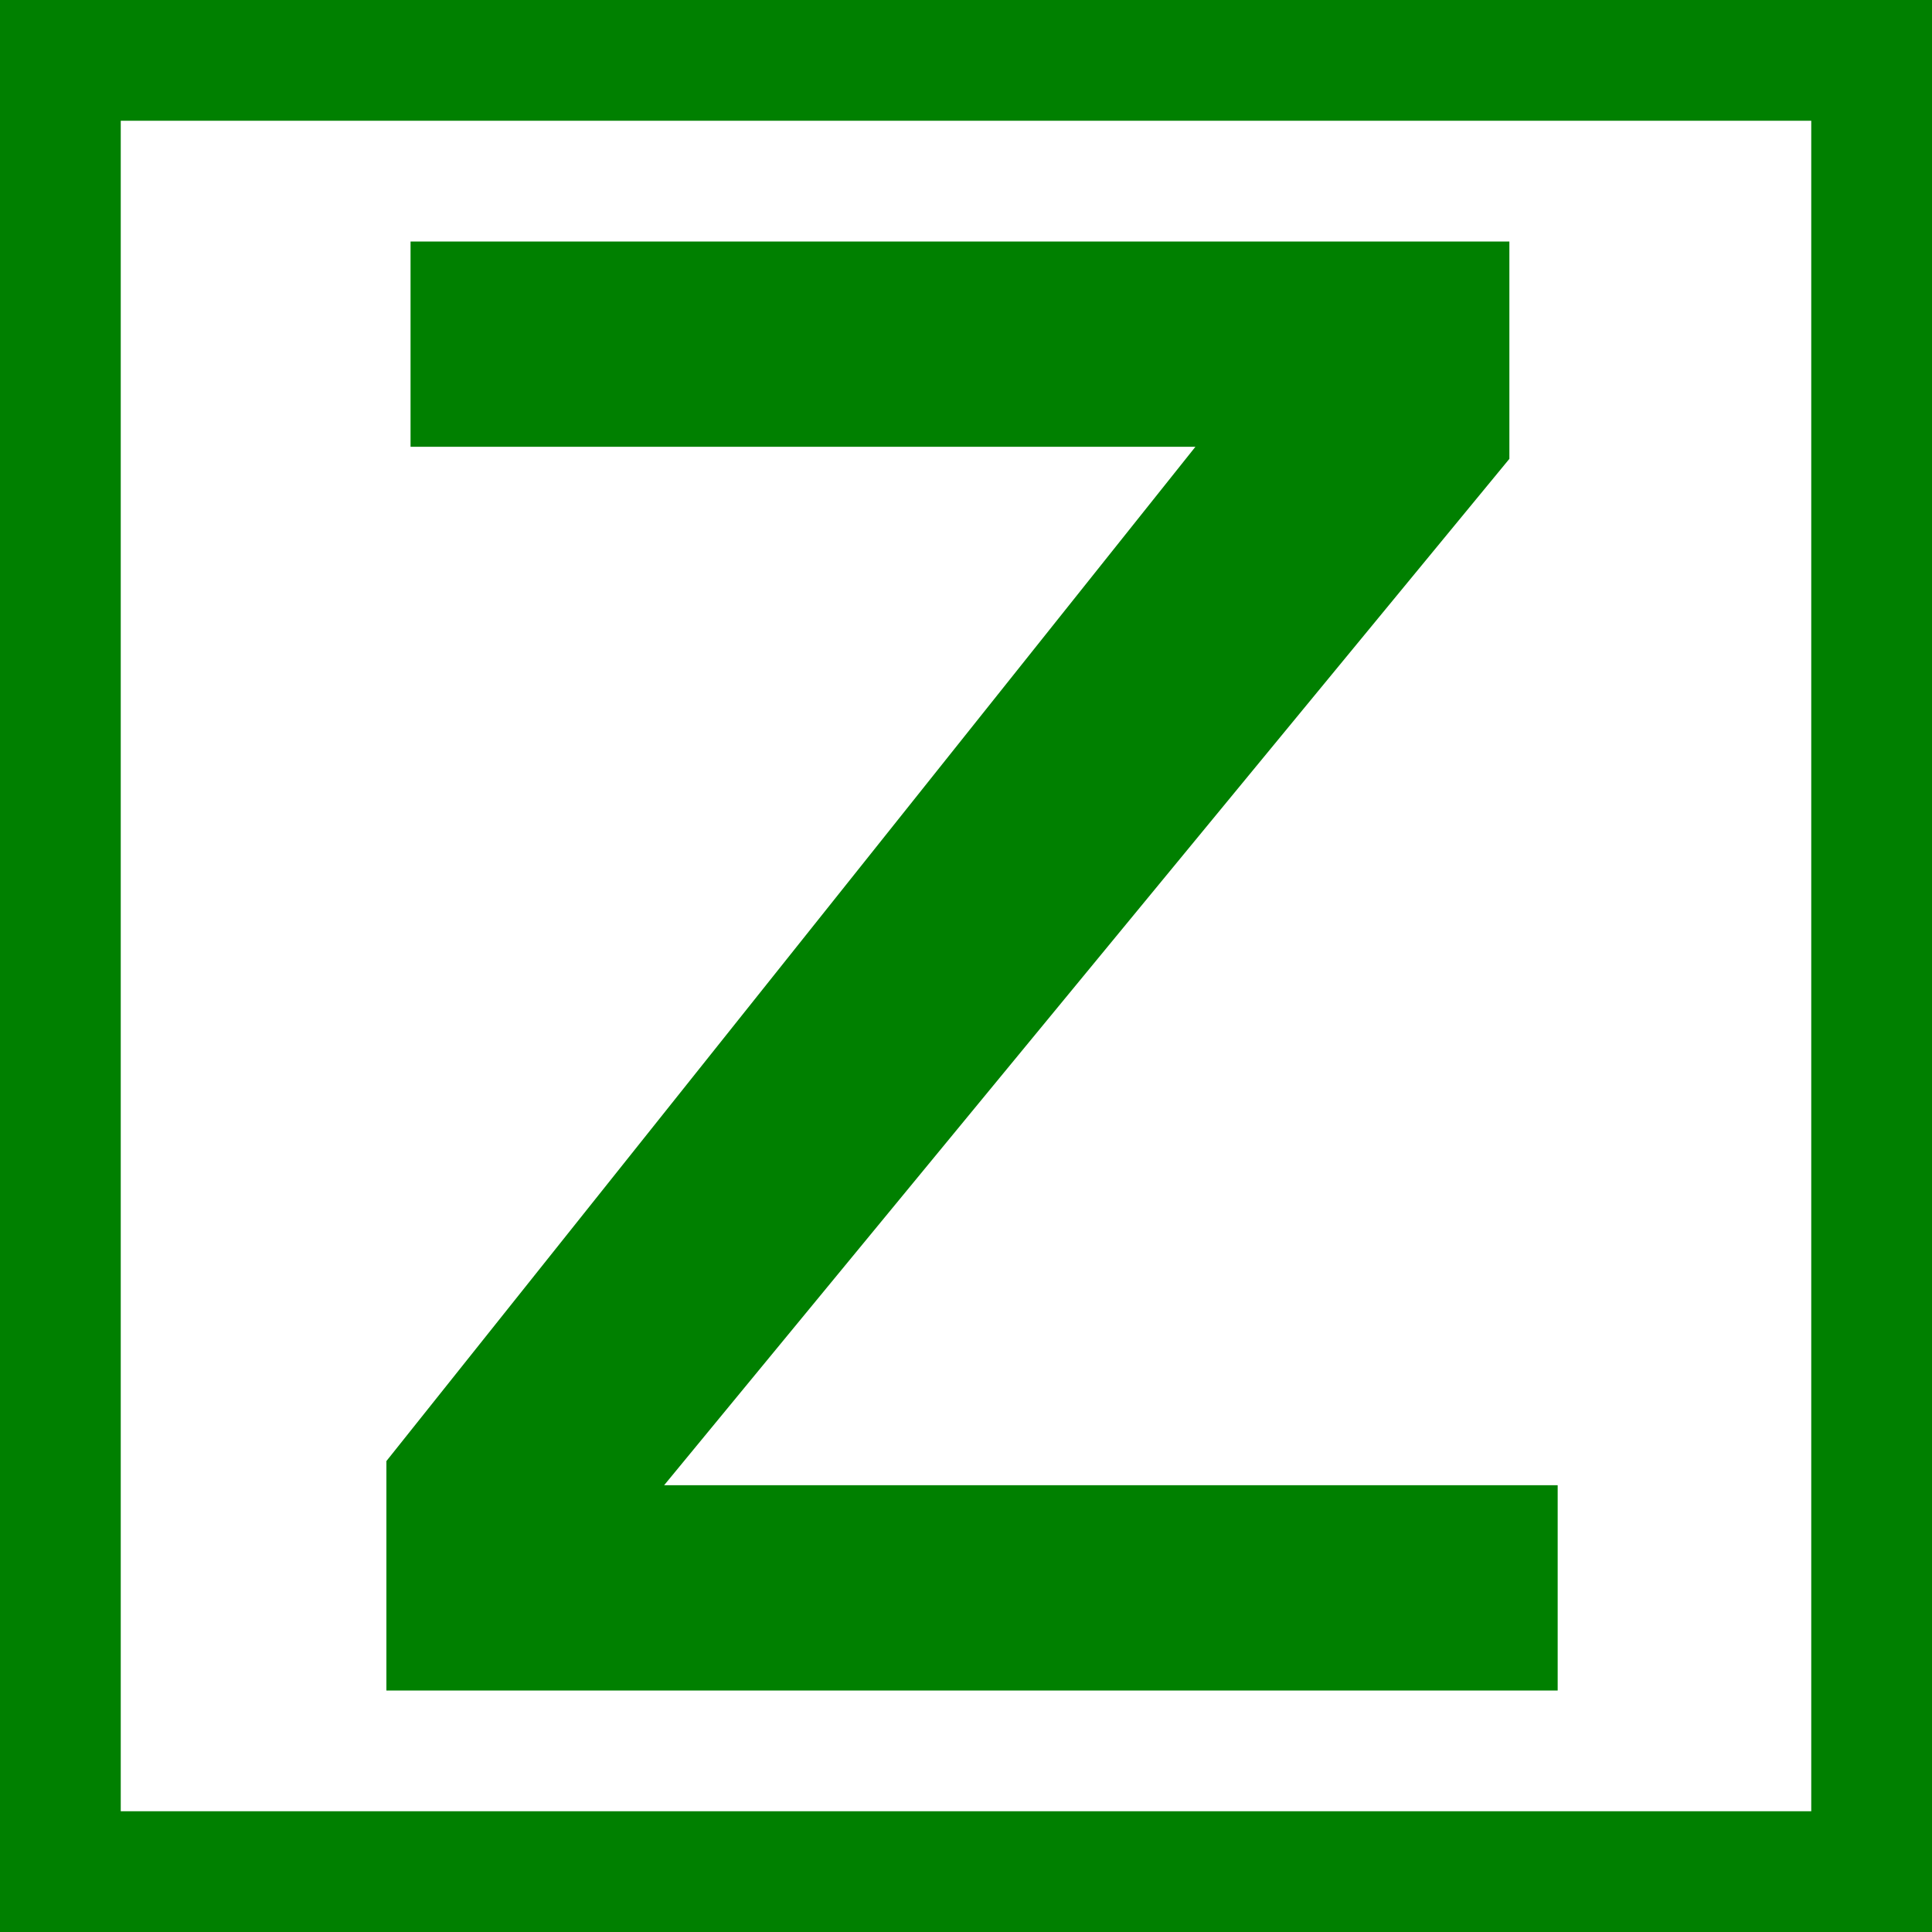 <?xml version="1.0" encoding="utf-8"?>
<!-- Generator: Adobe Illustrator 27.2.0, SVG Export Plug-In . SVG Version: 6.00 Build 0)  -->
<!DOCTYPE svg PUBLIC "-//W3C//DTD SVG 1.1//EN" "http://www.w3.org/Graphics/SVG/1.1/DTD/svg11.dtd">
<svg version="1.1" id="Layer_1" xmlns:x="http://ns.adobe.com/Extensibility/1.0/" xmlns:i="http://ns.adobe.com/AdobeIllustrator/10.0/" xmlns:graph="http://ns.adobe.com/Graphs/1.0/"
	 xmlns="http://www.w3.org/2000/svg" xmlns:xlink="http://www.w3.org/1999/xlink" x="0px" y="0px" viewBox="0 0 16 16"
	 style="enable-background:new 0 0 16 16;" xml:space="preserve">
<style type="text/css">
	.st0{fill:#008000;}
</style>
<g>
	<path class="st0" d="M15,1v14H1V1H15 M16,0H0v16h16V0L16,0z"/>
</g>
<g>
	<path class="st0" d="M3.2,12.1l6.7-8.4H3.4V2h9.1v1.8l-7,8.5h7.4V14H3.2V12.1z"/>
</g>
</svg>
